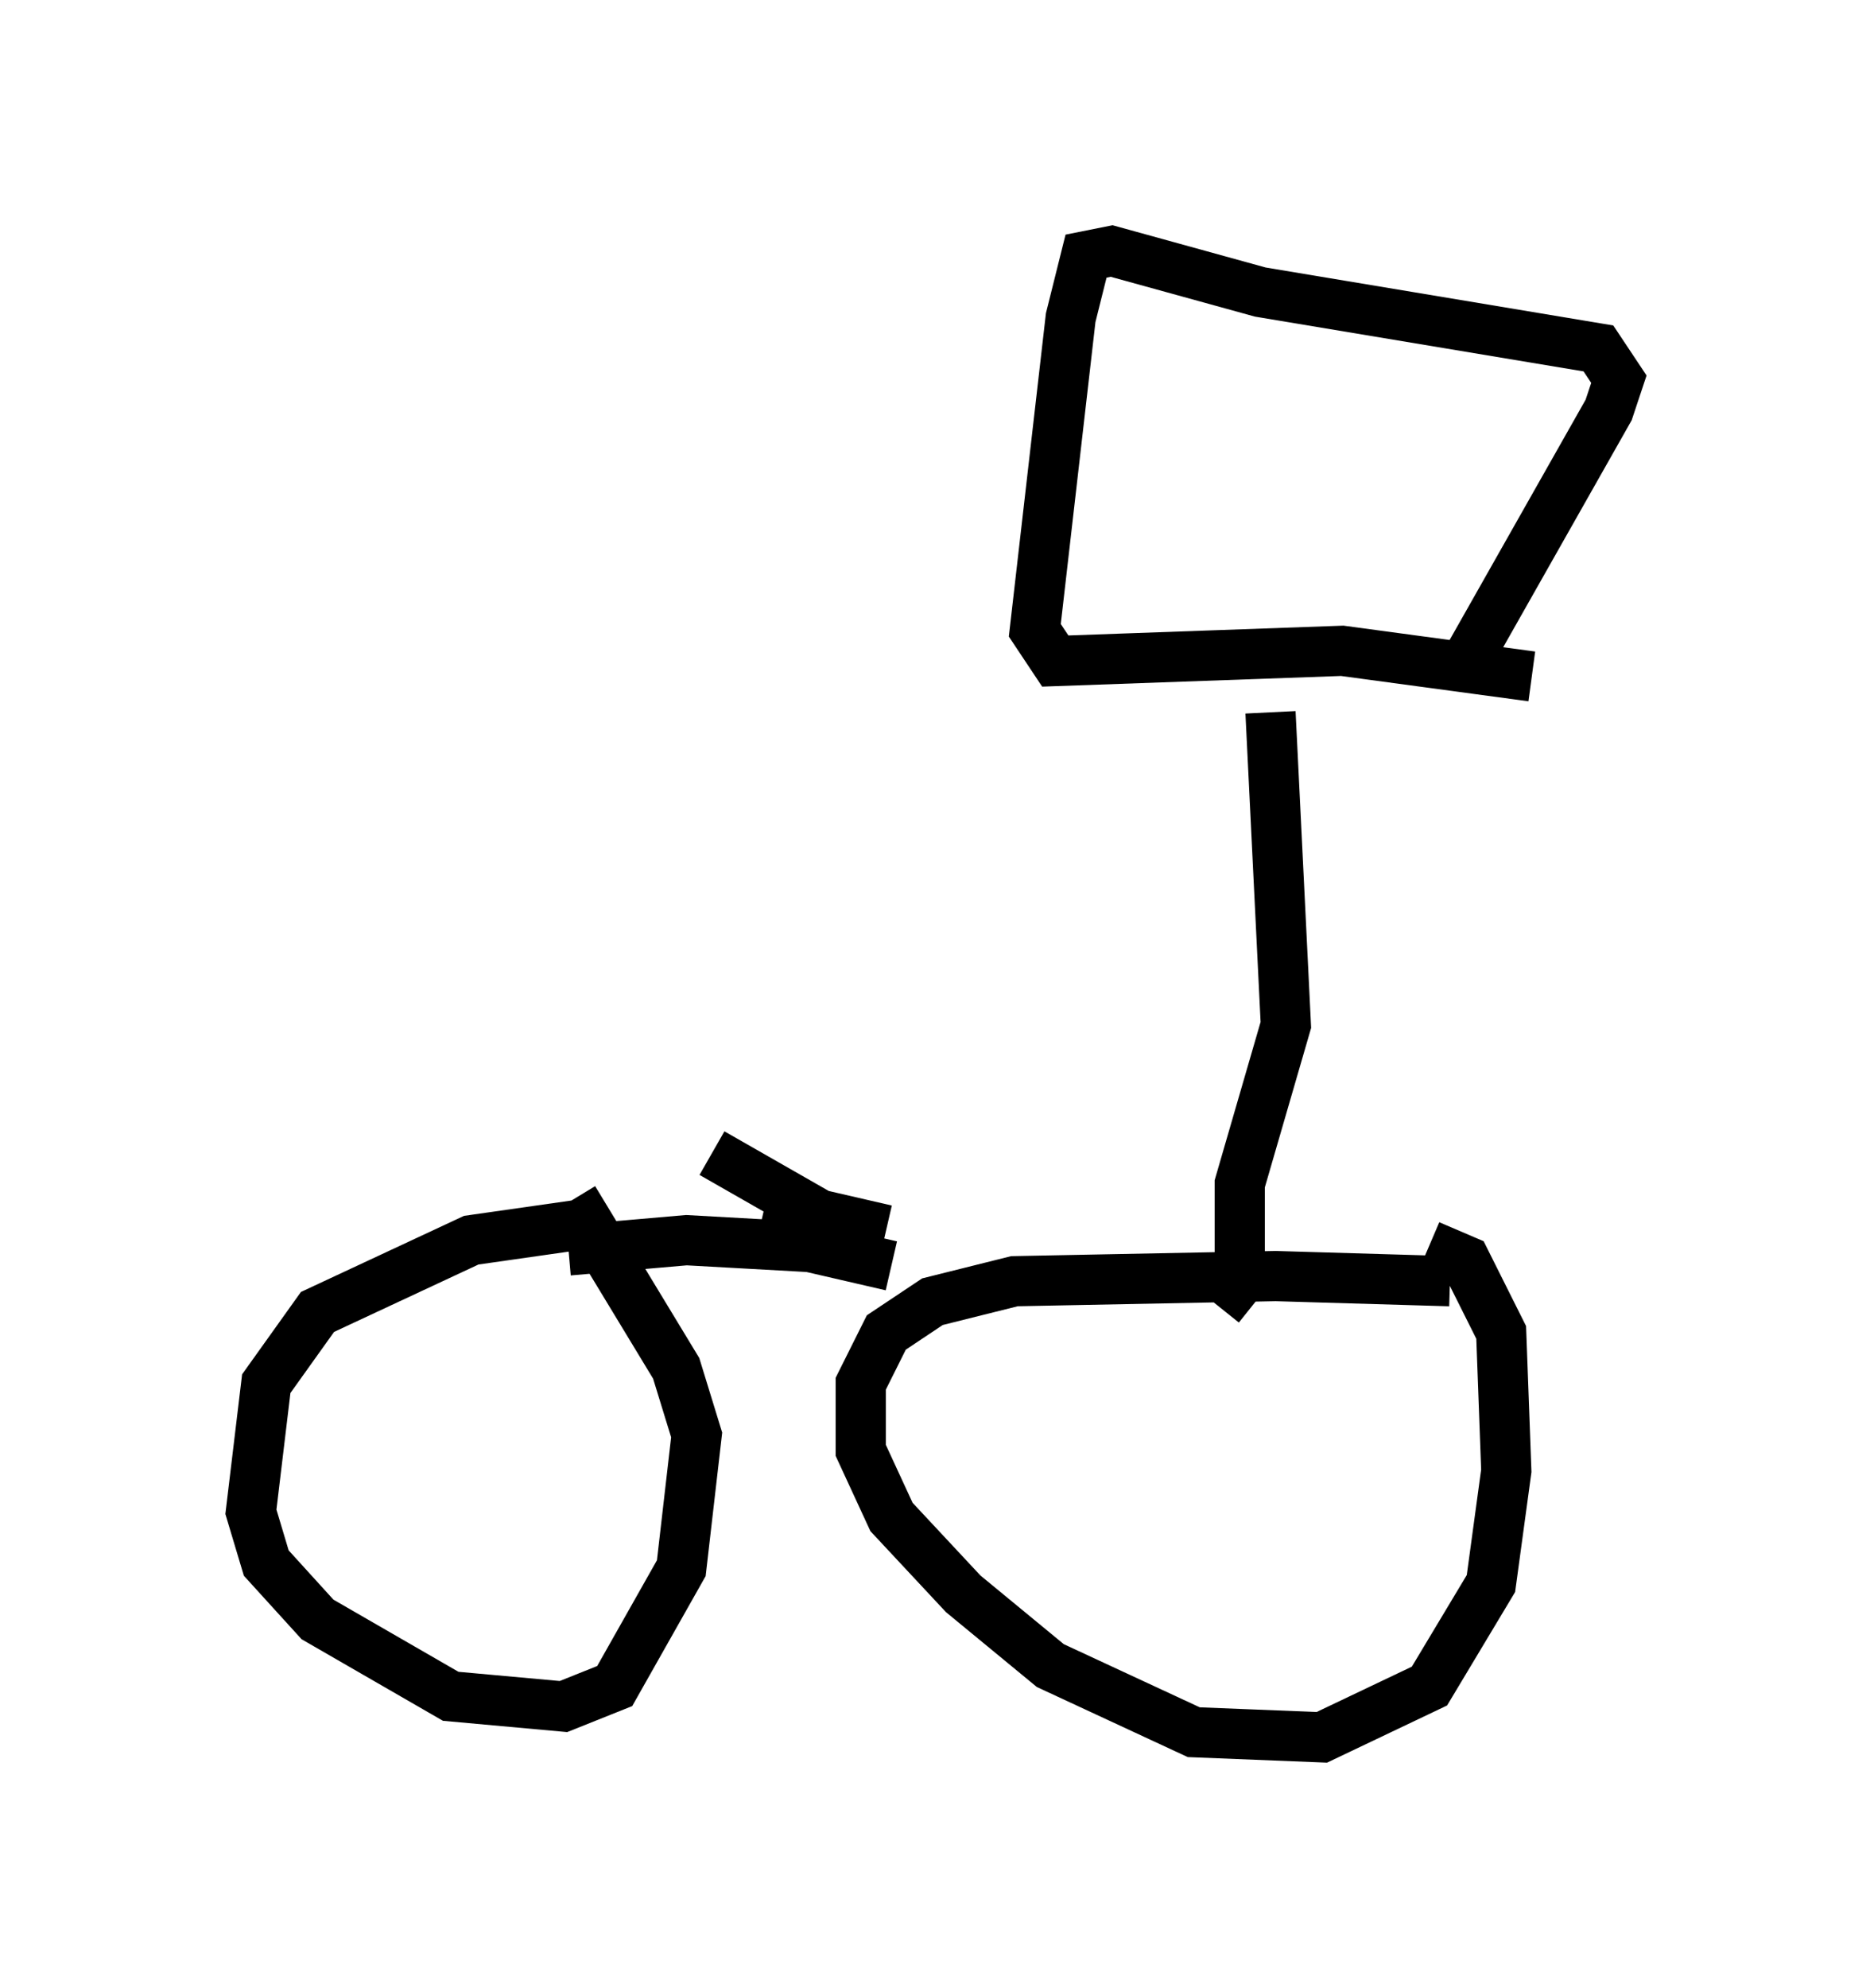 <?xml version="1.0" encoding="utf-8" ?>
<svg baseProfile="full" height="39.604" version="1.1" width="37.257" xmlns="http://www.w3.org/2000/svg" xmlns:ev="http://www.w3.org/2001/xml-events" xmlns:xlink="http://www.w3.org/1999/xlink"><defs /><rect fill="white" height="39.604" width="37.257" x="0" y="0" /><path d="M29.807, 25.927 m-0.919, -0.408 l-3.471, -0.102 -5.206, 0.102 l-1.633, 0.408 -0.919, 0.613 l-0.51, 1.021 0.0, 1.327 l0.613, 1.327 1.429, 1.531 l1.735, 1.429 2.858, 1.327 l2.552, 0.102 2.144, -1.021 l1.225, -2.042 0.306, -2.246 l-0.102, -2.756 -0.715, -1.429 l-0.715, -0.306 m-16.946, -0.408 l-2.144, 0.306 -3.063, 1.429 l-1.021, 1.429 -0.306, 2.552 l0.306, 1.021 1.021, 1.123 l2.654, 1.531 2.246, 0.204 l1.021, -0.408 1.327, -2.348 l0.306, -2.654 -0.408, -1.327 l-2.042, -3.369 m-0.102, 1.021 l2.348, -0.204 3.675, 0.204 m-2.246, -0.306 l2.654, 0.613 m6.533, 0.817 l0.408, -0.51 0.0, -1.94 l0.919, -3.165 -0.306, -6.227 m5.206, -0.715 l-3.777, -0.51 -5.717, 0.204 l-0.408, -0.613 0.715, -6.227 l0.306, -1.225 0.51, -0.102 l2.96, 0.817 6.738, 1.123 l0.408, 0.613 -0.204, 0.613 l-3.063, 5.41 m-14.802, 9.392 l2.144, 1.225 1.327, 0.306 " fill="none" stroke="black" stroke-width="1" /></svg>